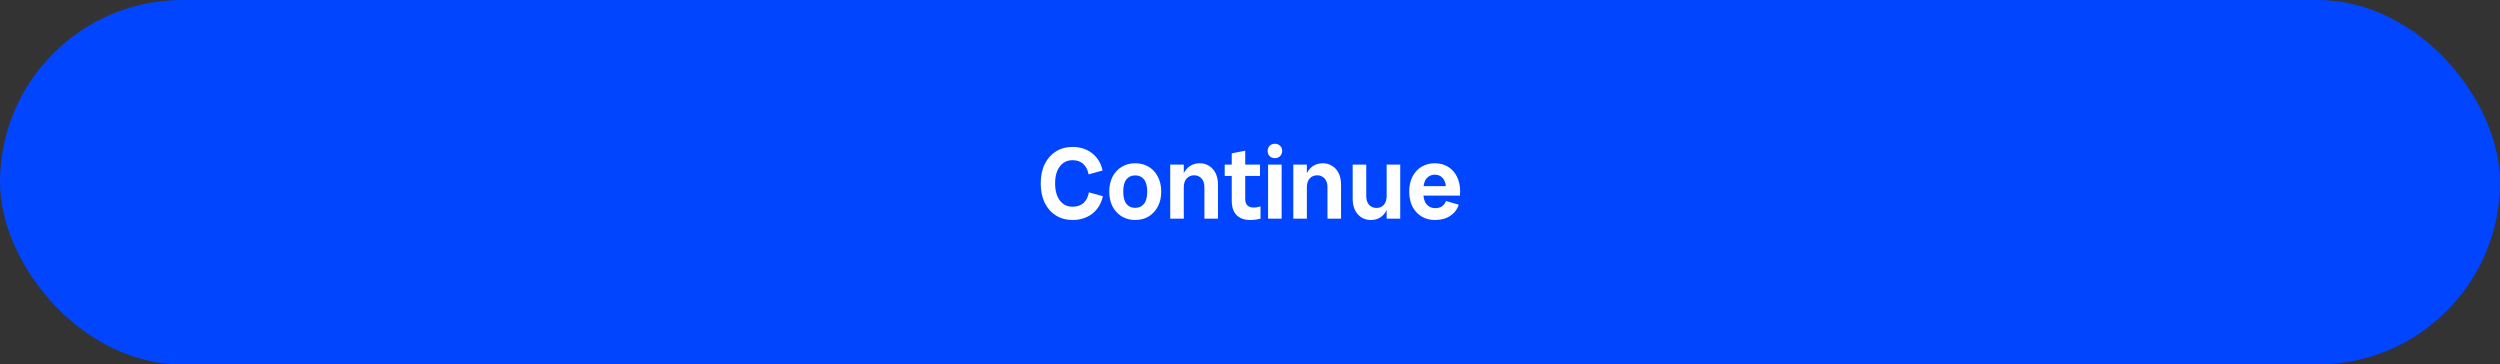 <svg width="343" height="50" viewBox="0 0 343 50" fill="none" xmlns="http://www.w3.org/2000/svg">
<rect x="0" y="0" width="343" height="50" fill="#333333" stroke="none"/>
<rect width="343" height="50" rx="25" fill="#0145FE"/>
<path d="M147.17 30.182C146.302 30.182 145.537 29.977 144.874 29.566C144.221 29.155 143.708 28.577 143.334 27.83C142.97 27.074 142.788 26.187 142.788 25.17C142.788 24.143 142.97 23.257 143.334 22.51C143.708 21.763 144.221 21.185 144.874 20.774C145.537 20.363 146.302 20.158 147.17 20.158C147.87 20.158 148.5 20.289 149.06 20.55C149.63 20.811 150.106 21.185 150.488 21.67C150.871 22.146 151.132 22.72 151.272 23.392L149.354 23.924C149.242 23.299 148.995 22.818 148.612 22.482C148.239 22.146 147.754 21.978 147.156 21.978C146.438 21.978 145.859 22.258 145.42 22.818C144.982 23.378 144.762 24.162 144.762 25.17C144.762 26.169 144.982 26.953 145.42 27.522C145.859 28.082 146.438 28.362 147.156 28.362C147.772 28.362 148.272 28.194 148.654 27.858C149.037 27.513 149.284 27.023 149.396 26.388L151.314 26.92C151.165 27.601 150.899 28.185 150.516 28.67C150.134 29.155 149.658 29.529 149.088 29.79C148.528 30.051 147.889 30.182 147.17 30.182ZM155.748 30.182C155.057 30.182 154.441 30.019 153.9 29.692C153.368 29.365 152.948 28.913 152.64 28.334C152.341 27.755 152.192 27.074 152.192 26.29C152.192 25.506 152.341 24.825 152.64 24.246C152.948 23.658 153.368 23.205 153.9 22.888C154.441 22.561 155.057 22.398 155.748 22.398C156.457 22.398 157.078 22.561 157.61 22.888C158.142 23.205 158.557 23.658 158.856 24.246C159.164 24.825 159.318 25.506 159.318 26.29C159.318 27.074 159.164 27.755 158.856 28.334C158.557 28.913 158.142 29.365 157.61 29.692C157.078 30.019 156.457 30.182 155.748 30.182ZM155.748 28.516C156.261 28.516 156.662 28.334 156.952 27.97C157.25 27.606 157.4 27.046 157.4 26.29C157.4 25.534 157.25 24.974 156.952 24.61C156.662 24.246 156.261 24.064 155.748 24.064C155.244 24.064 154.842 24.246 154.544 24.61C154.254 24.974 154.11 25.534 154.11 26.29C154.11 27.046 154.254 27.606 154.544 27.97C154.842 28.334 155.244 28.516 155.748 28.516ZM165.244 30V25.716C165.244 25.165 165.109 24.75 164.838 24.47C164.567 24.19 164.231 24.05 163.83 24.05C163.429 24.05 163.093 24.19 162.822 24.47C162.551 24.75 162.416 25.165 162.416 25.716H162.01C162.01 25.016 162.117 24.419 162.332 23.924C162.556 23.429 162.859 23.051 163.242 22.79C163.634 22.529 164.087 22.398 164.6 22.398C165.085 22.398 165.515 22.519 165.888 22.762C166.271 22.995 166.569 23.331 166.784 23.77C166.999 24.199 167.106 24.722 167.106 25.338V30H165.244ZM160.554 30V22.58H162.416V30H160.554ZM171.516 30.182C170.732 30.182 170.116 29.963 169.668 29.524C169.22 29.076 168.996 28.413 168.996 27.536V21.04L170.844 20.676V27.298C170.844 27.69 170.942 27.984 171.138 28.18C171.344 28.376 171.628 28.474 171.992 28.474C172.17 28.474 172.333 28.46 172.482 28.432C172.632 28.395 172.786 28.357 172.944 28.32V30C172.73 30.056 172.51 30.098 172.286 30.126C172.062 30.163 171.806 30.182 171.516 30.182ZM168.03 24.134V22.58H172.874V24.134H168.03ZM173.98 30V22.58H175.842V30H173.98ZM174.918 21.698C174.628 21.698 174.39 21.609 174.204 21.432C174.017 21.245 173.924 21.003 173.924 20.704C173.924 20.405 174.017 20.167 174.204 19.99C174.39 19.813 174.628 19.724 174.918 19.724C175.198 19.724 175.431 19.813 175.618 19.99C175.814 20.167 175.912 20.405 175.912 20.704C175.912 21.003 175.814 21.245 175.618 21.432C175.431 21.609 175.198 21.698 174.918 21.698ZM182.129 30V25.716C182.129 25.165 181.993 24.75 181.723 24.47C181.452 24.19 181.116 24.05 180.715 24.05C180.313 24.05 179.977 24.19 179.707 24.47C179.436 24.75 179.301 25.165 179.301 25.716H178.895C178.895 25.016 179.002 24.419 179.217 23.924C179.441 23.429 179.744 23.051 180.127 22.79C180.519 22.529 180.971 22.398 181.485 22.398C181.97 22.398 182.399 22.519 182.773 22.762C183.155 22.995 183.454 23.331 183.669 23.77C183.883 24.199 183.991 24.722 183.991 25.338V30H182.129ZM177.439 30V22.58H179.301V30H177.439ZM188.093 30.182C187.356 30.182 186.754 29.921 186.287 29.398C185.82 28.875 185.587 28.157 185.587 27.242V22.58H187.449V26.864C187.449 27.405 187.58 27.821 187.841 28.11C188.112 28.39 188.448 28.53 188.849 28.53C189.26 28.53 189.596 28.39 189.857 28.11C190.118 27.821 190.249 27.405 190.249 26.864H190.655C190.655 27.555 190.548 28.152 190.333 28.656C190.118 29.151 189.82 29.529 189.437 29.79C189.054 30.051 188.606 30.182 188.093 30.182ZM190.249 30V22.58H192.111V30H190.249ZM196.844 30.182C196.163 30.182 195.556 30.019 195.024 29.692C194.492 29.365 194.077 28.913 193.778 28.334C193.489 27.746 193.344 27.065 193.344 26.29C193.344 25.497 193.493 24.811 193.792 24.232C194.091 23.644 194.506 23.191 195.038 22.874C195.57 22.557 196.177 22.398 196.858 22.398C197.539 22.398 198.141 22.557 198.664 22.874C199.187 23.191 199.593 23.639 199.882 24.218C200.181 24.797 200.33 25.487 200.33 26.29C200.33 26.383 200.325 26.472 200.316 26.556C200.316 26.64 200.316 26.733 200.316 26.836H194.506V25.534H198.944L198.426 26.29C198.426 25.459 198.286 24.867 198.006 24.512C197.735 24.148 197.353 23.966 196.858 23.966C196.382 23.966 195.995 24.148 195.696 24.512C195.407 24.867 195.262 25.459 195.262 26.29C195.262 27.065 195.411 27.639 195.71 28.012C196.009 28.376 196.415 28.558 196.928 28.558C197.273 28.558 197.572 28.479 197.824 28.32C198.076 28.161 198.263 27.914 198.384 27.578L200.134 28.082C199.938 28.717 199.555 29.225 198.986 29.608C198.426 29.991 197.712 30.182 196.844 30.182Z" fill="white"/>
</svg>
